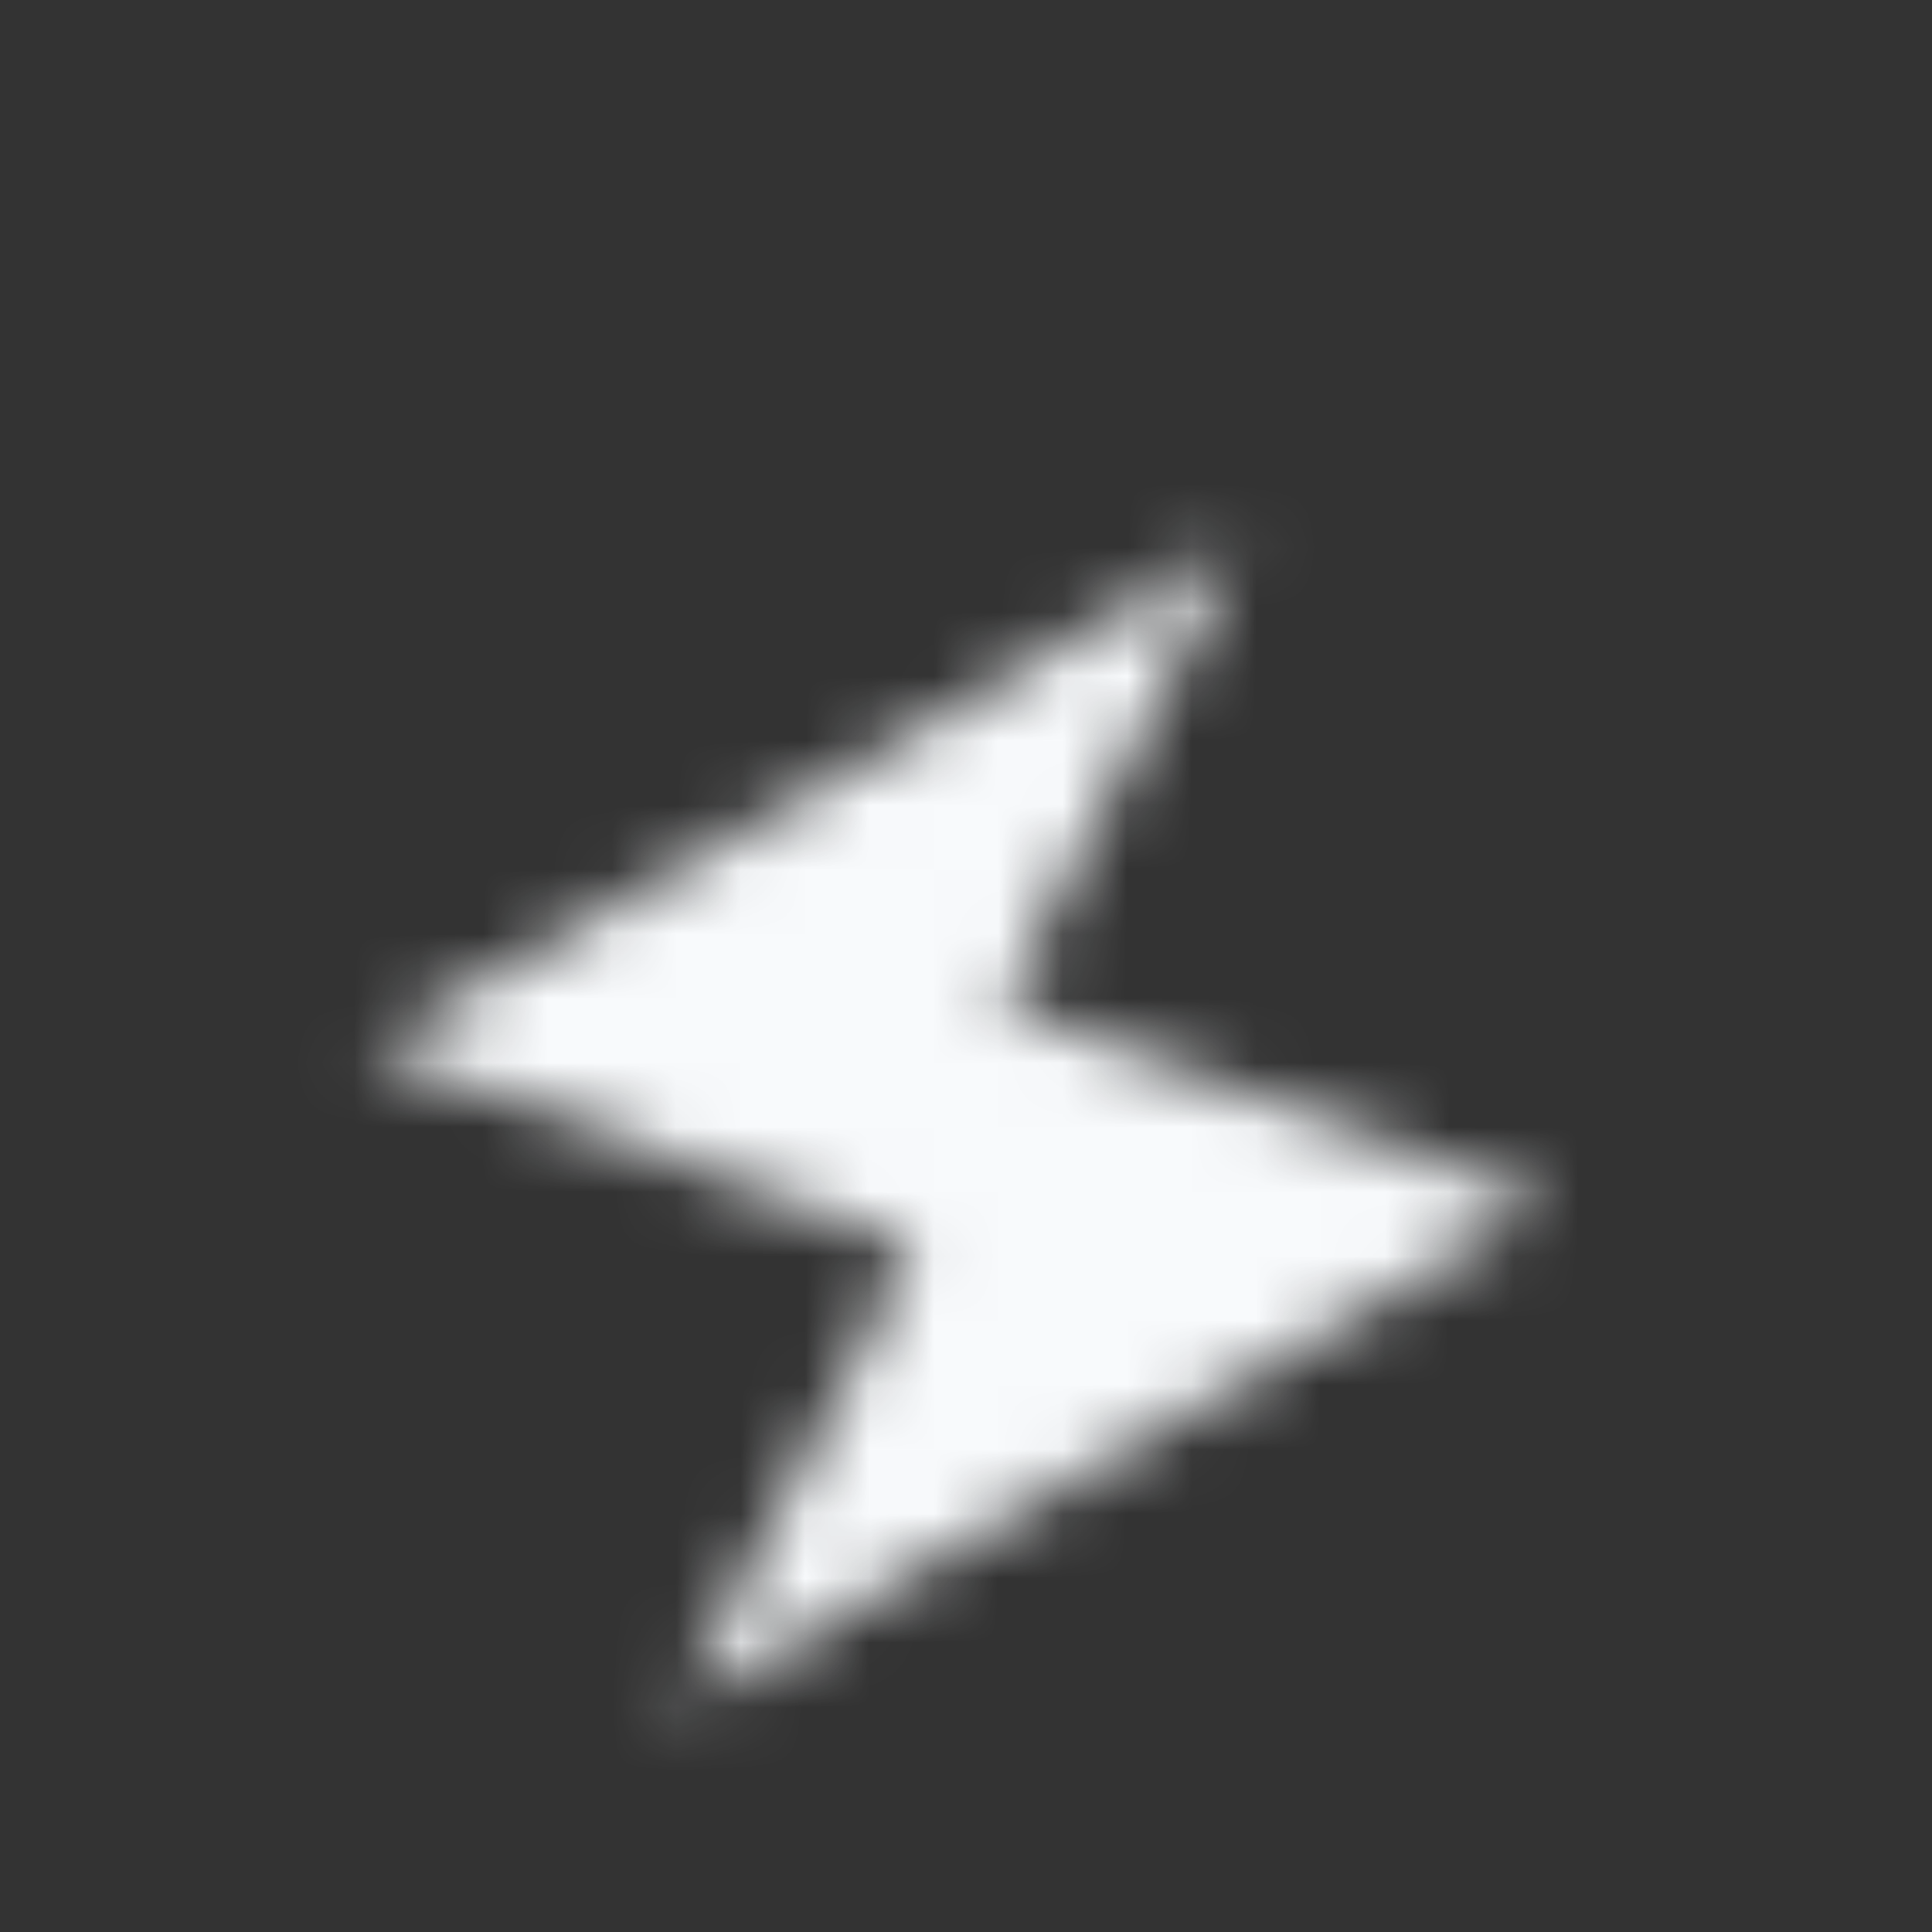 <svg width="30" height="30" viewBox="0 0 30 30" fill="none" xmlns="http://www.w3.org/2000/svg">
<rect x="0" y="0" width="30" height="30" fill="#333333" stroke="none"/>
<mask id="path-2-inside-1_91_370" fill="white">
<path d="M19.237 8.42L5.736 16.276L14.193 19.355L10.518 26.53L24.019 18.674L15.562 15.596L19.237 8.42Z"/>
</mask>
<path d="M19.237 8.42L108.239 54.014C128.479 14.503 120.249 -33.62 88.029 -64.159C55.809 -94.697 7.313 -100.339 -31.056 -78.012L19.237 8.42ZM5.736 16.276L-44.557 -70.156C-78.095 -50.641 -97.316 -13.487 -93.868 25.161C-90.421 63.809 -64.928 96.975 -28.466 110.246L5.736 16.276ZM14.193 19.355L103.195 64.948C116.272 39.419 117.758 9.505 107.275 -17.194C96.792 -43.893 75.349 -64.805 48.395 -74.615L14.193 19.355ZM10.518 26.53L-78.484 -19.063C-98.724 20.447 -90.494 68.571 -58.274 99.109C-26.054 129.648 22.442 135.289 60.811 112.962L10.518 26.53ZM24.019 18.674L74.312 105.106C107.85 85.591 127.071 48.438 123.623 9.789C120.176 -28.859 94.682 -62.024 58.221 -75.295L24.019 18.674ZM15.562 15.596L-73.44 -29.998C-86.517 -4.469 -88.004 25.446 -77.52 52.144C-67.037 78.843 -45.594 99.755 -18.64 109.565L15.562 15.596ZM19.237 8.42L-31.056 -78.012L-44.557 -70.156L5.736 16.276L56.03 102.709L69.531 94.853L19.237 8.42ZM5.736 16.276L-28.466 110.246L-20.009 113.324L14.193 19.355L48.395 -74.615L39.938 -77.693L5.736 16.276ZM14.193 19.355L-74.808 -26.239L-78.484 -19.063L10.518 26.53L99.519 72.123L103.195 64.948L14.193 19.355ZM10.518 26.53L60.811 112.962L74.312 105.106L24.019 18.674L-26.275 -67.758L-39.776 -59.902L10.518 26.53ZM24.019 18.674L58.221 -75.295L49.764 -78.374L15.562 15.596L-18.64 109.565L-10.183 112.643L24.019 18.674ZM15.562 15.596L104.563 61.189L108.239 54.014L19.237 8.42L-69.764 -37.173L-73.44 -29.998L15.562 15.596Z" fill="#F8FAFC" mask="url(#path-2-inside-1_91_370)"/>
</svg>

